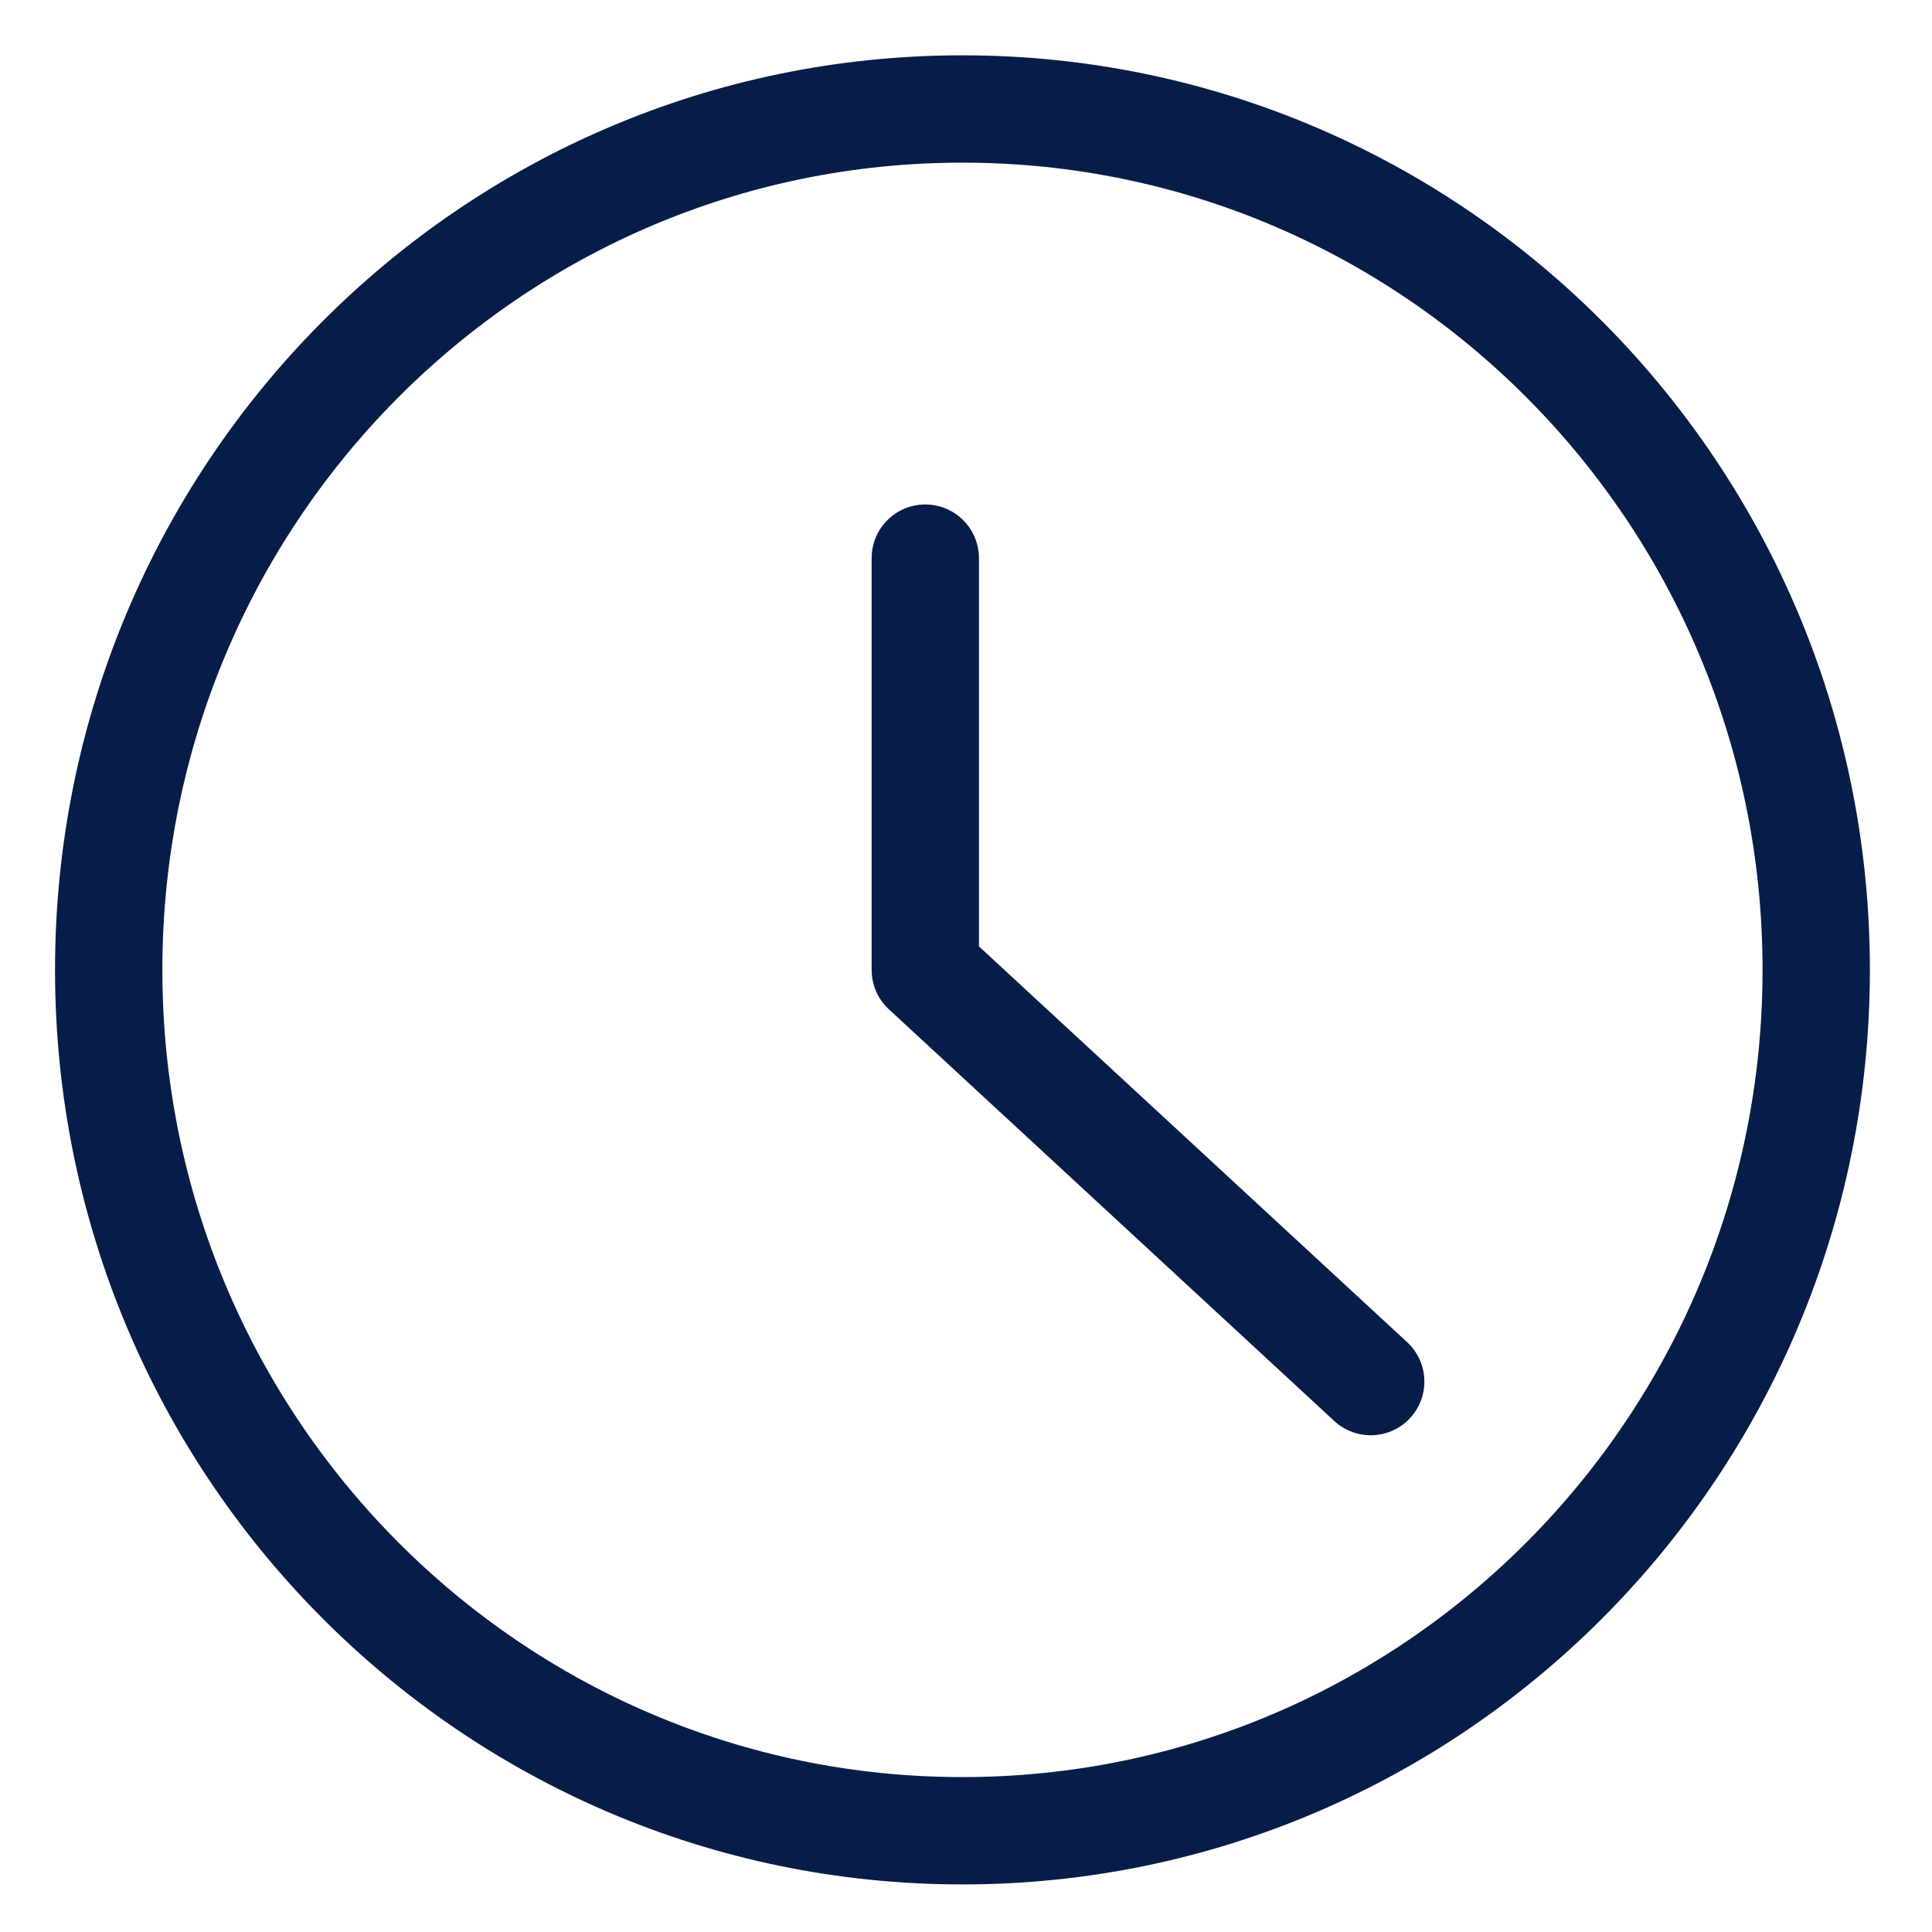 <?xml version="1.0" encoding="UTF-8"?>
<svg width="27px" height="27px" viewBox="0 0 27 27" version="1.1" xmlns="http://www.w3.org/2000/svg" xmlns:xlink="http://www.w3.org/1999/xlink">
    <!-- Generator: Sketch 45 (43475) - http://www.bohemiancoding.com/sketch -->
    <title>dwell time</title>
    <desc>Created with Sketch.</desc>
    <defs></defs>
    <g id="Page-1" stroke="none" stroke-width="1" fill="none" fill-rule="evenodd" stroke-linecap="round" stroke-linejoin="round">
        <g id="6-14-5" transform="translate(-1184, -2399)" stroke="#071D49" stroke-width="1.5">
            <g id="Product-Page-icons" transform="translate(153, 2269)">
                <g id="dwell-time" transform="translate(1032, 131)">
                    <path d="M24.382,12.554 C24.382,19.199 19.038,24.585 12.45,24.585 C5.858,24.585 0.519,19.199 0.519,12.554 C0.519,5.909 5.858,0.523 12.45,0.523 C19.038,0.523 24.382,5.909 24.382,12.554 L24.382,12.554 Z" id="Stroke-3500"></path>
                    <polyline id="Stroke-3501" points="11.931 6.8 11.931 12.554 18.156 18.308"></polyline>
                </g>
            </g>
        </g>
    </g>
</svg>